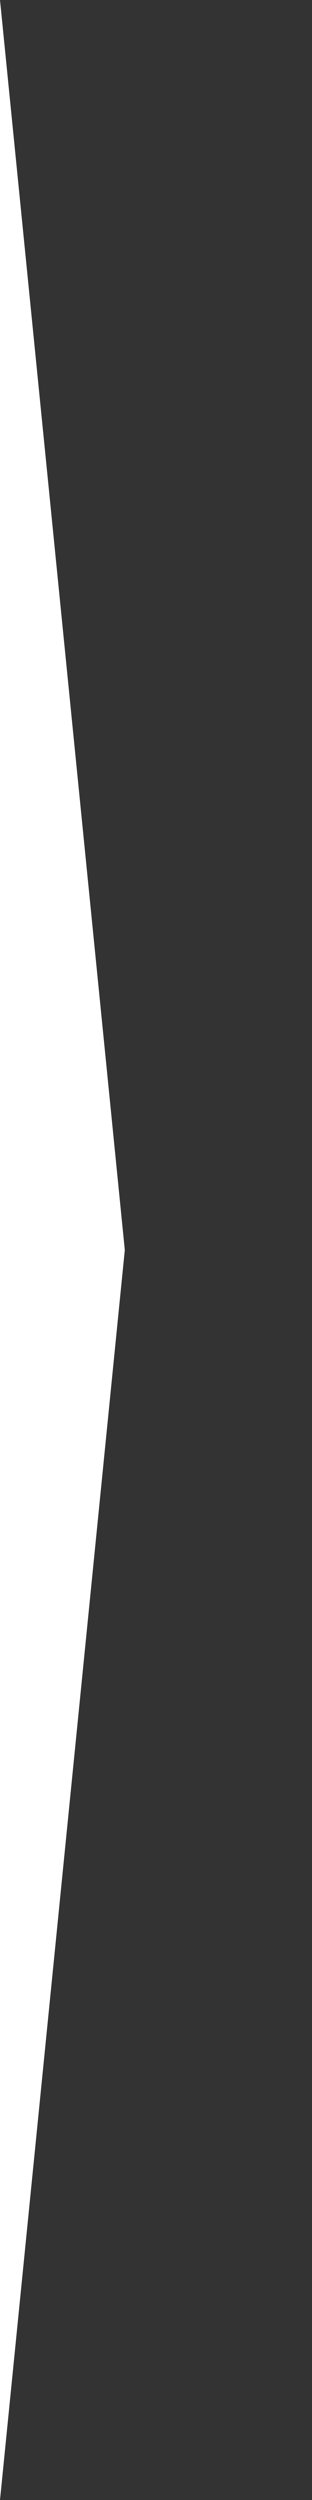 <?xml version="1.0" encoding="utf-8"?>
<svg version="1.1" id="Layer_1" xmlns="http://www.w3.org/2000/svg" xmlns:xlink="http://www.w3.org/1999/xlink" x="0px" y="0px"
	 viewBox="0 0 10 80" style="enable-background:new 0 0 5 80;" xml:space="preserve">
<rect x="0" y="0" width="10" height="80" fill="#333333" stroke="none"/>
<polygon class="st0" points="4,40 0,80 0,0 " fill="#ffffff"/>
</svg>
